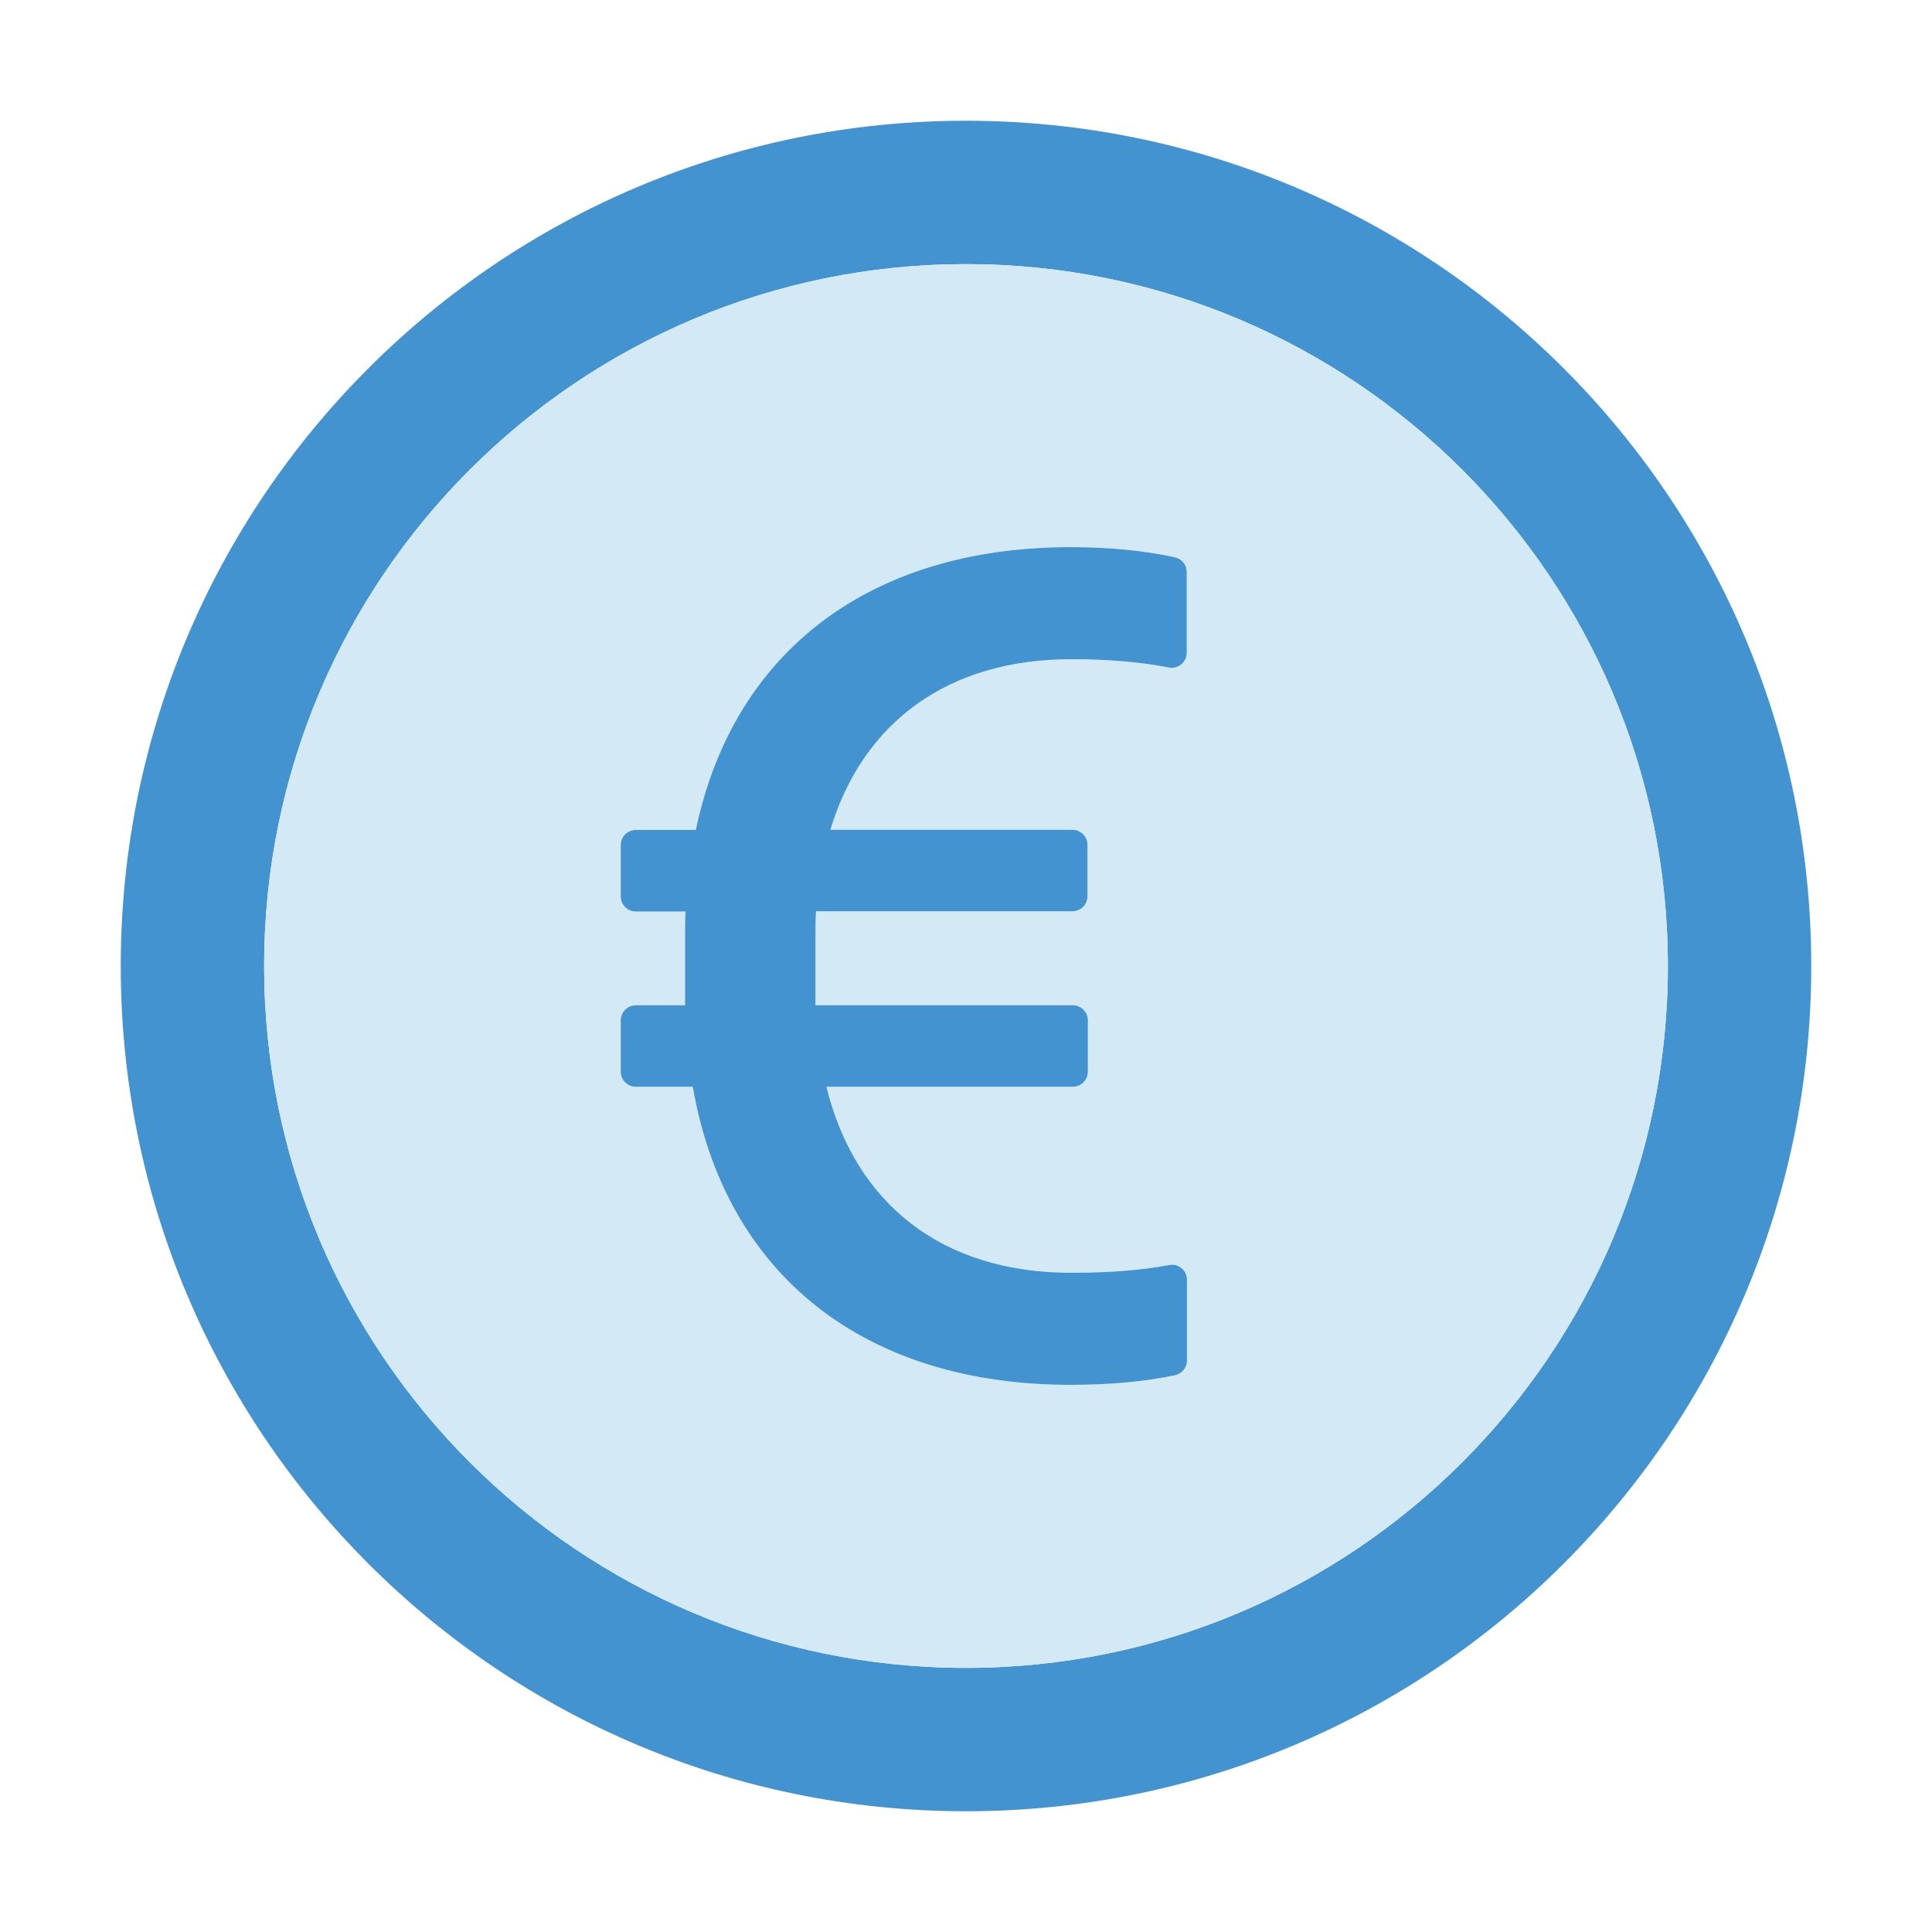 <svg width="24" height="24" viewBox="0 0 24 24" fill="none" xmlns="http://www.w3.org/2000/svg">
<g id="icon/two-tone/application/euro-circle">
<path id="Vector" d="M12 1.5C6.202 1.5 1.5 6.202 1.5 12C1.5 17.798 6.202 22.5 12 22.5C17.798 22.5 22.5 17.798 22.5 12C22.5 6.202 17.798 1.5 12 1.5ZM12 20.719C7.186 20.719 3.281 16.814 3.281 12C3.281 7.186 7.186 3.281 12 3.281C16.814 3.281 20.719 7.186 20.719 12C20.719 16.814 16.814 20.719 12 20.719Z" fill="#4293CF"/>
<path id="Vector_2" d="M12 3.281C7.186 3.281 3.281 7.186 3.281 12C3.281 16.814 7.186 20.719 12 20.719C16.814 20.719 20.719 16.814 20.719 12C20.719 7.186 16.814 3.281 12 3.281ZM14.745 16.901C14.745 16.99 14.681 17.065 14.595 17.084C14.222 17.163 13.788 17.203 13.298 17.203C10.725 17.203 9.009 15.825 8.606 13.5H7.898C7.795 13.5 7.711 13.416 7.711 13.312V12.675C7.711 12.572 7.795 12.488 7.898 12.488H8.51V11.623C8.51 11.52 8.51 11.419 8.517 11.323H7.898C7.795 11.323 7.711 11.238 7.711 11.135V10.498C7.711 10.395 7.795 10.31 7.898 10.31H8.644C9.105 8.102 10.798 6.797 13.298 6.797C13.788 6.797 14.222 6.841 14.595 6.923C14.681 6.942 14.742 7.017 14.742 7.106V8.109C14.742 8.137 14.736 8.164 14.724 8.189C14.712 8.214 14.694 8.237 14.673 8.254C14.651 8.271 14.626 8.284 14.599 8.291C14.572 8.297 14.544 8.298 14.517 8.292C14.175 8.224 13.772 8.189 13.306 8.189C11.775 8.189 10.718 8.974 10.315 10.308H13.322C13.425 10.308 13.509 10.392 13.509 10.495V11.133C13.509 11.236 13.425 11.32 13.322 11.32H10.137C10.13 11.423 10.13 11.534 10.13 11.644V12.488H13.327C13.43 12.488 13.514 12.572 13.514 12.675V13.312C13.514 13.416 13.43 13.5 13.327 13.5H10.266C10.624 14.953 11.702 15.811 13.308 15.811C13.774 15.811 14.177 15.78 14.522 15.715C14.637 15.691 14.745 15.78 14.745 15.898V16.901Z" fill="#D4E9F6"/>
<path id="Vector_3" d="M14.522 15.715C14.177 15.78 13.774 15.811 13.308 15.811C11.702 15.811 10.624 14.953 10.266 13.5H13.327C13.43 13.5 13.514 13.416 13.514 13.312V12.675C13.514 12.572 13.43 12.488 13.327 12.488H10.13V11.644C10.13 11.534 10.13 11.423 10.137 11.32H13.322C13.425 11.32 13.509 11.236 13.509 11.133V10.495C13.509 10.392 13.425 10.308 13.322 10.308H10.315C10.718 8.974 11.775 8.189 13.306 8.189C13.772 8.189 14.175 8.224 14.517 8.292C14.544 8.298 14.572 8.297 14.599 8.291C14.626 8.284 14.651 8.271 14.673 8.254C14.694 8.237 14.712 8.214 14.724 8.189C14.736 8.164 14.742 8.137 14.742 8.109V7.106C14.742 7.017 14.681 6.942 14.595 6.923C14.222 6.841 13.788 6.797 13.298 6.797C10.798 6.797 9.105 8.102 8.644 10.31H7.898C7.795 10.31 7.711 10.395 7.711 10.498V11.135C7.711 11.238 7.795 11.323 7.898 11.323H8.517C8.51 11.419 8.51 11.52 8.51 11.623V12.488H7.898C7.795 12.488 7.711 12.572 7.711 12.675V13.312C7.711 13.416 7.795 13.5 7.898 13.5H8.606C9.009 15.825 10.725 17.203 13.298 17.203C13.788 17.203 14.222 17.163 14.595 17.084C14.681 17.065 14.745 16.99 14.745 16.901V15.898C14.745 15.78 14.637 15.691 14.522 15.715Z" fill="#4293CF"/>
</g>
</svg>
